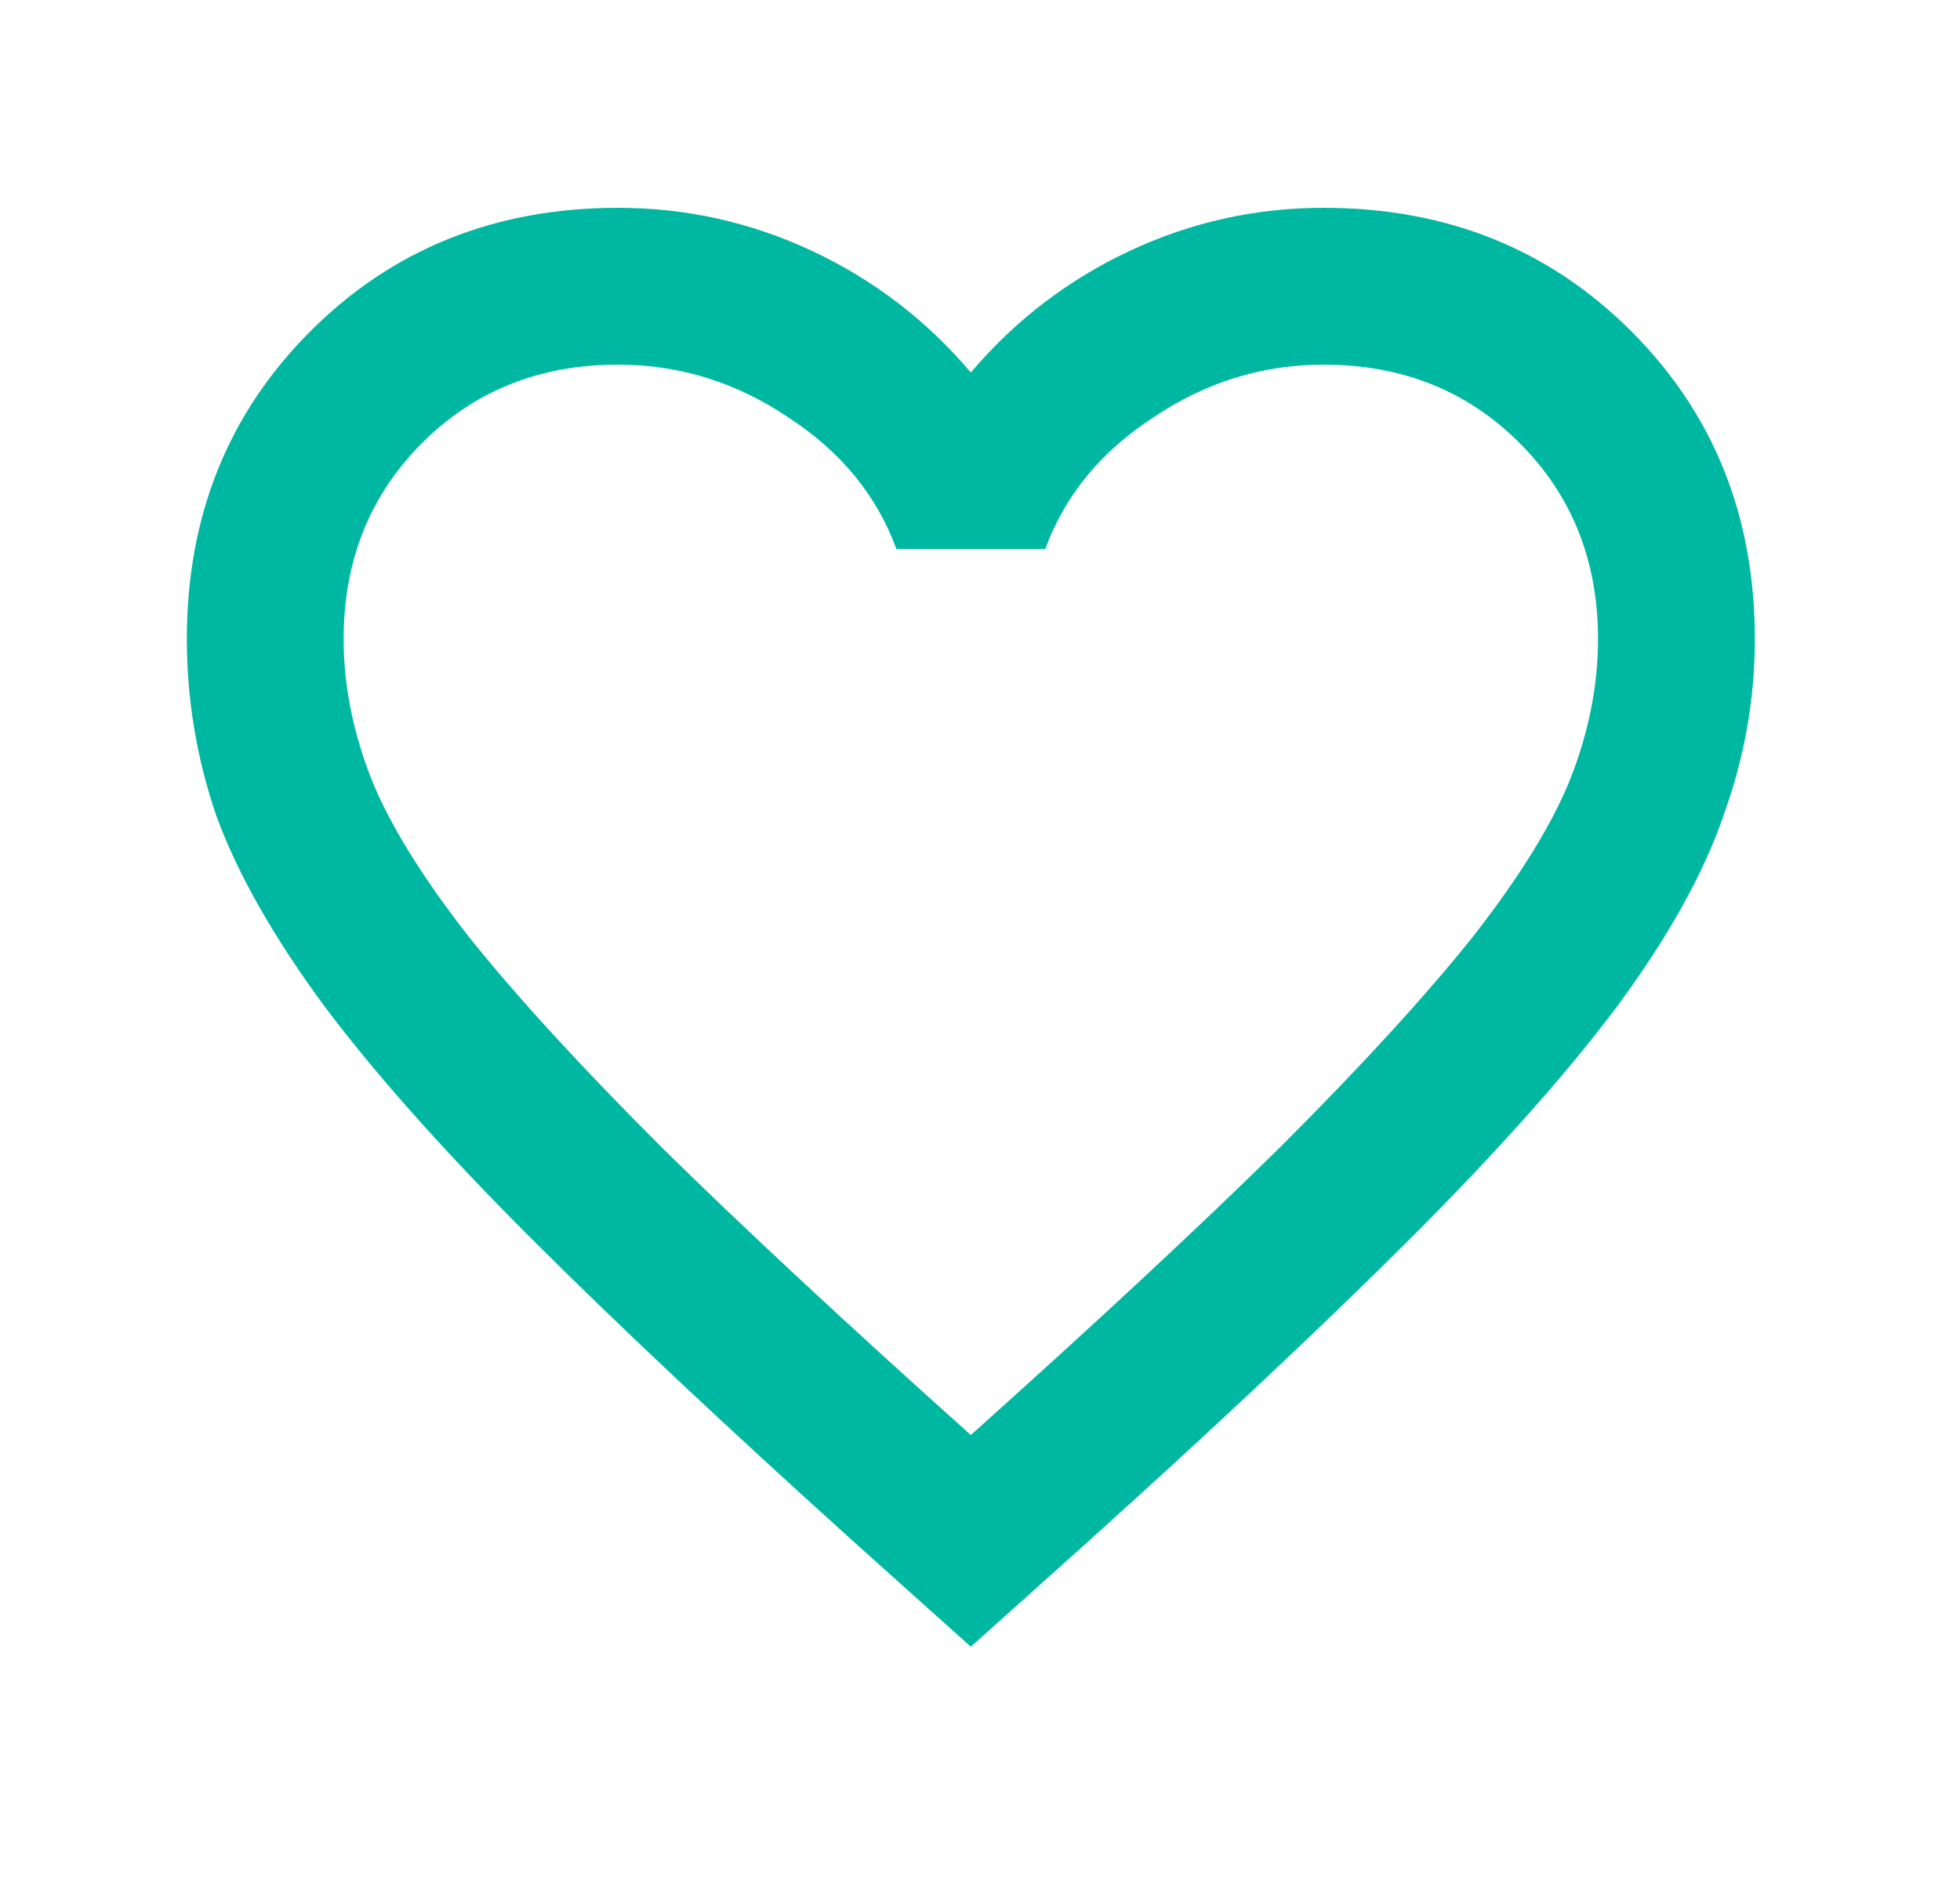 <svg width="25" height="24" viewBox="0 0 25 24" fill="none" xmlns="http://www.w3.org/2000/svg">
<path d="M12.383 21L10.933 19.7C9.25 18.183 7.858 16.875 6.758 15.775C5.658 14.675 4.783 13.692 4.133 12.825C3.483 11.942 3.025 11.133 2.758 10.4C2.508 9.667 2.383 8.917 2.383 8.15C2.383 6.583 2.908 5.275 3.958 4.225C5.008 3.175 6.317 2.65 7.883 2.65C8.75 2.65 9.575 2.833 10.358 3.2C11.142 3.567 11.817 4.083 12.383 4.75C12.95 4.083 13.625 3.567 14.408 3.2C15.192 2.833 16.017 2.65 16.883 2.65C18.45 2.65 19.758 3.175 20.808 4.225C21.858 5.275 22.383 6.583 22.383 8.15C22.383 8.917 22.25 9.667 21.983 10.4C21.733 11.133 21.283 11.942 20.633 12.825C19.983 13.692 19.108 14.675 18.008 15.775C16.908 16.875 15.517 18.183 13.833 19.7L12.383 21ZM12.383 18.3C13.983 16.867 15.3 15.642 16.333 14.625C17.367 13.592 18.183 12.7 18.783 11.95C19.383 11.183 19.8 10.508 20.033 9.925C20.267 9.325 20.383 8.733 20.383 8.15C20.383 7.15 20.05 6.317 19.383 5.65C18.717 4.983 17.883 4.65 16.883 4.65C16.1 4.65 15.375 4.875 14.708 5.325C14.042 5.758 13.583 6.317 13.333 7H11.433C11.183 6.317 10.725 5.758 10.058 5.325C9.392 4.875 8.667 4.65 7.883 4.65C6.883 4.65 6.05 4.983 5.383 5.65C4.717 6.317 4.383 7.15 4.383 8.15C4.383 8.733 4.5 9.325 4.733 9.925C4.967 10.508 5.383 11.183 5.983 11.95C6.583 12.7 7.4 13.592 8.433 14.625C9.467 15.642 10.783 16.867 12.383 18.3Z" fill="#00B8A2"/>
</svg>
